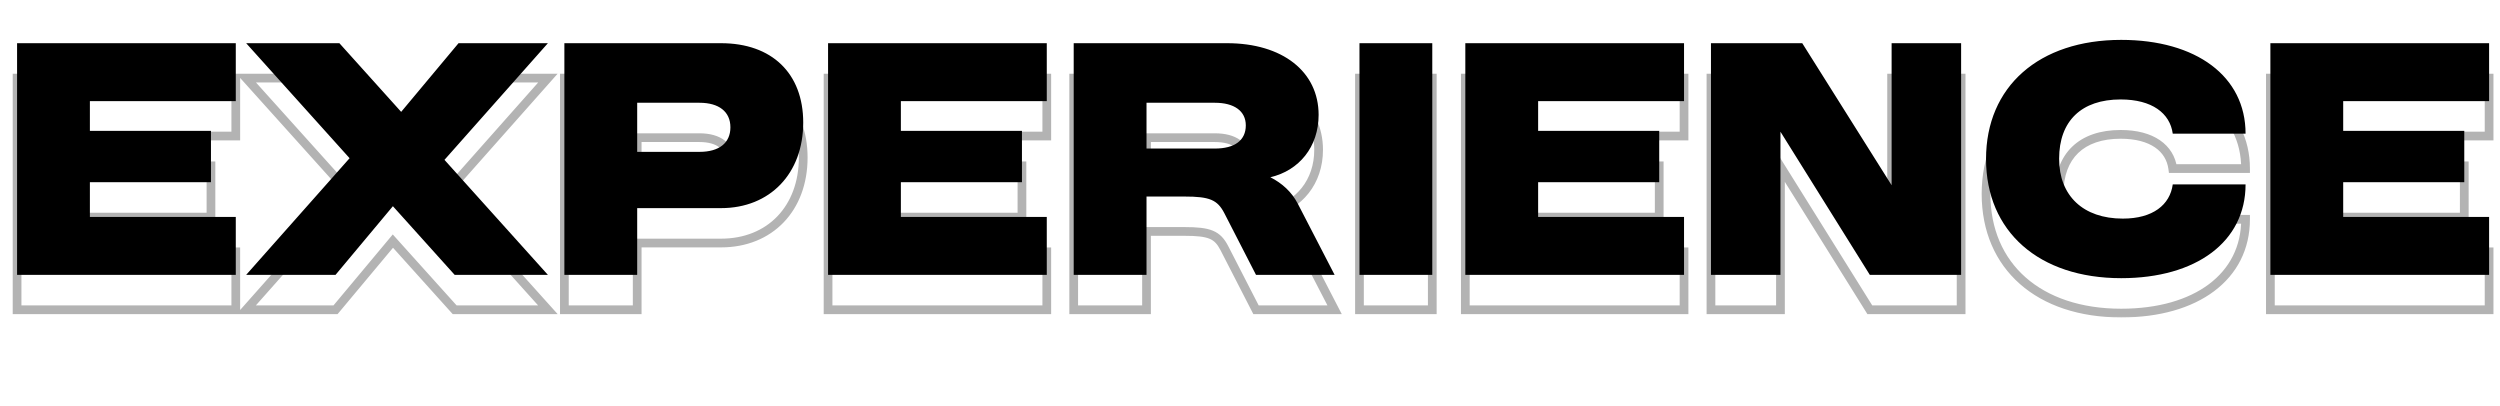 <svg width="573" height="93" viewBox="0 0 573 93" fill="none" xmlns="http://www.w3.org/2000/svg">
<mask id="mask0_248_607" style="mask-type:luminance" maskUnits="userSpaceOnUse" x="2" y="16" width="570" height="57">
<path d="M572 16H2V73H572V16Z" fill="white"/>
<path d="M3.913 71V17.9H54.042V31.175H20.602V38.002H48.353V49.76H20.602V57.725H54.042V71H3.913ZM104.211 71L90.051 55.26L76.902 71H56.421L80.126 44.26L56.421 17.9H77.787L91.947 33.64L105.096 17.9H125.578L101.872 44.639L125.578 71H104.211ZM129.355 71V17.9H165.261C176.892 17.9 184.099 24.79 184.099 36.105C184.099 47.737 176.513 55.702 165.261 55.702H146.044V71H129.355ZM146.044 42.806H160.33C164.882 42.806 167.41 40.72 167.41 37.18C167.41 33.577 164.755 31.554 160.33 31.554H146.044V42.806ZM189.792 71V17.9H239.921V31.175H206.48V38.002H234.231V49.76H206.48V57.725H239.921V71H189.792ZM246.092 71V17.9H281.239C293.945 17.9 302.227 24.411 302.227 34.335C302.227 41.668 297.738 47.105 291.164 48.622C293.882 50.013 296.032 51.972 297.422 54.627L305.893 71H287.877L280.607 56.84C279.027 53.806 277.257 53.047 271.504 53.047H262.781V71H246.092ZM262.781 42.048H278.458C283.009 42.048 285.538 40.151 285.538 36.738C285.538 33.45 282.883 31.554 278.458 31.554H262.781V42.048ZM311.591 71V17.9H328.279V71H311.591ZM335.852 71V17.9H385.981V31.175H352.54V38.002H380.292V49.76H352.54V57.725H385.981V71H335.852ZM392.152 71V17.9H413.076L433.558 50.455V17.9H449.488V71H428.564L408.082 38.191V71H392.152ZM486.553 58.104C493.444 58.104 497.363 54.943 497.995 50.266H514.684C514.684 63.414 503.369 71.758 486.174 71.758C467.336 71.758 455.199 61.075 455.199 44.45C455.199 27.824 467.336 17.141 486.174 17.141C503.369 17.141 514.684 25.485 514.684 38.634H497.995C497.363 33.956 493.254 30.795 486.048 30.795C477.071 30.795 471.951 35.726 471.951 44.387C471.951 52.857 477.451 58.104 486.553 58.104ZM520.372 71V17.9H570.501V31.175H537.06V38.002H564.812V49.76H537.06V57.725H570.501V71H520.372Z" fill="black"/>
</mask>
<g mask="url(#mask0_248_607)">
<path d="M3.913 71H2.913V72H3.913V71ZM3.913 17.9V16.9H2.913V17.9H3.913ZM54.042 17.9H55.042V16.9H54.042V17.9ZM54.042 31.175V32.175H55.042V31.175H54.042ZM20.602 31.175V30.175H19.602V31.175H20.602ZM20.602 38.002H19.602V39.002H20.602V38.002ZM48.353 38.002H49.353V37.002H48.353V38.002ZM48.353 49.76V50.76H49.353V49.76H48.353ZM20.602 49.76V48.76H19.602V49.76H20.602ZM20.602 57.725H19.602V58.725H20.602V57.725ZM54.042 57.725H55.042V56.725H54.042V57.725ZM54.042 71V72H55.042V71H54.042ZM4.913 71V17.9H2.913V71H4.913ZM3.913 18.9H54.042V16.9H3.913V18.9ZM53.042 17.9V31.175H55.042V17.9H53.042ZM54.042 30.175H20.602V32.175H54.042V30.175ZM19.602 31.175V38.002H21.602V31.175H19.602ZM20.602 39.002H48.353V37.002H20.602V39.002ZM47.353 38.002V49.76H49.353V38.002H47.353ZM48.353 48.76H20.602V50.76H48.353V48.76ZM19.602 49.76V57.725H21.602V49.76H19.602ZM20.602 58.725H54.042V56.725H20.602V58.725ZM53.042 57.725V71H55.042V57.725H53.042ZM54.042 70H3.913V72H54.042V70ZM104.211 71L103.468 71.669L103.766 72H104.211V71ZM90.051 55.26L90.794 54.591L90.023 53.733L89.283 54.618L90.051 55.26ZM76.902 71V72H77.37L77.67 71.641L76.902 71ZM56.421 71L55.672 70.337L54.198 72H56.421V71ZM80.126 44.26L80.874 44.923L81.467 44.255L80.87 43.592L80.126 44.26ZM56.421 17.9V16.9H54.177L55.677 18.568L56.421 17.9ZM77.787 17.9L78.531 17.231L78.233 16.9H77.787V17.9ZM91.947 33.64L91.204 34.309L91.975 35.166L92.715 34.281L91.947 33.64ZM105.096 17.9V16.9H104.629L104.329 17.259L105.096 17.9ZM125.578 17.9L126.326 18.563L127.801 16.9H125.578V17.9ZM101.872 44.639L101.124 43.976L100.532 44.644L101.129 45.308L101.872 44.639ZM125.578 71V72H127.822L126.321 70.331L125.578 71ZM104.955 70.331L90.794 54.591L89.307 55.928L103.468 71.669L104.955 70.331ZM89.283 54.618L76.135 70.359L77.67 71.641L90.818 55.901L89.283 54.618ZM76.902 70H56.421V72H76.902V70ZM57.169 71.663L80.874 44.923L79.378 43.597L55.672 70.337L57.169 71.663ZM80.87 43.592L57.164 17.231L55.677 18.568L79.383 44.929L80.87 43.592ZM56.421 18.9H77.787V16.9H56.421V18.9ZM77.044 18.568L91.204 34.309L92.691 32.971L78.531 17.231L77.044 18.568ZM92.715 34.281L105.864 18.541L104.329 17.259L91.18 32.999L92.715 34.281ZM105.096 18.9H125.578V16.9H105.096V18.9ZM124.83 17.236L101.124 43.976L102.621 45.303L126.326 18.563L124.83 17.236ZM101.129 45.308L124.834 71.669L126.321 70.331L102.616 43.971L101.129 45.308ZM125.578 70H104.211V72H125.578V70ZM129.355 71H128.355V72H129.355V71ZM129.355 17.9V16.9H128.355V17.9H129.355ZM146.044 55.702V54.702H145.044V55.702H146.044ZM146.044 71V72H147.044V71H146.044ZM146.044 42.806H145.044V43.806H146.044V42.806ZM146.044 31.554V30.554H145.044V31.554H146.044ZM130.355 71V17.9H128.355V71H130.355ZM129.355 18.9H165.261V16.9H129.355V18.9ZM165.261 18.9C170.88 18.9 175.319 20.561 178.348 23.479C181.372 26.393 183.099 30.665 183.099 36.105H185.099C185.099 30.23 183.223 25.399 179.736 22.039C176.253 18.683 171.273 16.9 165.261 16.9V18.9ZM183.099 36.105C183.099 41.702 181.277 46.34 178.178 49.574C175.081 52.803 170.642 54.702 165.261 54.702V56.702C171.132 56.702 176.111 54.618 179.621 50.958C183.127 47.3 185.099 42.141 185.099 36.105H183.099ZM165.261 54.702H146.044V56.702H165.261V54.702ZM145.044 55.702V71H147.044V55.702H145.044ZM146.044 70H129.355V72H146.044V70ZM146.044 43.806H160.33V41.806H146.044V43.806ZM160.33 43.806C162.742 43.806 164.764 43.255 166.203 42.1C167.673 40.921 168.41 39.209 168.41 37.18H166.41C166.41 38.691 165.883 39.793 164.951 40.541C163.987 41.314 162.469 41.806 160.33 41.806V43.806ZM168.41 37.18C168.41 35.108 167.633 33.397 166.147 32.23C164.696 31.089 162.678 30.554 160.33 30.554V32.554C162.407 32.554 163.93 33.031 164.912 33.802C165.86 34.547 166.41 35.649 166.41 37.18H168.41ZM160.33 30.554H146.044V32.554H160.33V30.554ZM145.044 31.554V42.806H147.044V31.554H145.044ZM189.792 71H188.792V72H189.792V71ZM189.792 17.9V16.9H188.792V17.9H189.792ZM239.921 17.9H240.921V16.9H239.921V17.9ZM239.921 31.175V32.175H240.921V31.175H239.921ZM206.48 31.175V30.175H205.48V31.175H206.48ZM206.48 38.002H205.48V39.002H206.48V38.002ZM234.231 38.002H235.231V37.002H234.231V38.002ZM234.231 49.76V50.76H235.231V49.76H234.231ZM206.48 49.76V48.76H205.48V49.76H206.48ZM206.48 57.725H205.48V58.725H206.48V57.725ZM239.921 57.725H240.921V56.725H239.921V57.725ZM239.921 71V72H240.921V71H239.921ZM190.792 71V17.9H188.792V71H190.792ZM189.792 18.9H239.921V16.9H189.792V18.9ZM238.921 17.9V31.175H240.921V17.9H238.921ZM239.921 30.175H206.48V32.175H239.921V30.175ZM205.48 31.175V38.002H207.48V31.175H205.48ZM206.48 39.002H234.231V37.002H206.48V39.002ZM233.231 38.002V49.76H235.231V38.002H233.231ZM234.231 48.76H206.48V50.76H234.231V48.76ZM205.48 49.76V57.725H207.48V49.76H205.48ZM206.48 58.725H239.921V56.725H206.48V58.725ZM238.921 57.725V71H240.921V57.725H238.921ZM239.921 70H189.792V72H239.921V70ZM246.092 71H245.092V72H246.092V71ZM246.092 17.9V16.9H245.092V17.9H246.092ZM291.164 48.622L290.939 47.648L288.269 48.264L290.709 49.512L291.164 48.622ZM297.422 54.627L298.31 54.168L298.308 54.163L297.422 54.627ZM305.893 71V72H307.536L306.781 70.54L305.893 71ZM287.877 71L286.987 71.457L287.266 72H287.877V71ZM280.607 56.84L281.497 56.383L281.494 56.378L280.607 56.84ZM262.781 53.047V52.047H261.781V53.047H262.781ZM262.781 71V72H263.781V71H262.781ZM262.781 42.048H261.781V43.048H262.781V42.048ZM262.781 31.554V30.554H261.781V31.554H262.781ZM247.092 71V17.9H245.092V71H247.092ZM246.092 18.9H281.239V16.9H246.092V18.9ZM281.239 18.9C287.432 18.9 292.442 20.487 295.881 23.183C299.297 25.861 301.227 29.68 301.227 34.335H303.227C303.227 29.067 301.016 24.667 297.115 21.609C293.236 18.568 287.753 16.9 281.239 16.9V18.9ZM301.227 34.335C301.227 41.21 297.053 46.237 290.939 47.648L291.389 49.596C298.424 47.973 303.227 42.127 303.227 34.335H301.227ZM290.709 49.512C293.271 50.823 295.256 52.646 296.536 55.091L298.308 54.163C296.808 51.299 294.493 49.202 291.62 47.732L290.709 49.512ZM296.534 55.087L305.005 71.459L306.781 70.54L298.31 54.168L296.534 55.087ZM305.893 70H287.877V72H305.893V70ZM288.767 70.543L281.497 56.383L279.718 57.297L286.987 71.457L288.767 70.543ZM281.494 56.378C280.64 54.738 279.655 53.573 278.006 52.883C276.445 52.229 274.382 52.047 271.504 52.047V54.047C274.379 54.047 276.078 54.244 277.234 54.728C278.303 55.176 278.994 55.907 279.72 57.302L281.494 56.378ZM271.504 52.047H262.781V54.047H271.504V52.047ZM261.781 53.047V71H263.781V53.047H261.781ZM262.781 70H246.092V72H262.781V70ZM262.781 43.048H278.458V41.048H262.781V43.048ZM278.458 43.048C280.851 43.048 282.865 42.552 284.305 41.473C285.787 40.361 286.538 38.72 286.538 36.738H284.538C284.538 38.169 284.024 39.183 283.105 39.873C282.142 40.595 280.616 41.048 278.458 41.048V43.048ZM286.538 36.738C286.538 34.789 285.733 33.186 284.245 32.104C282.799 31.052 280.795 30.554 278.458 30.554V32.554C280.546 32.554 282.082 33.004 283.069 33.722C284.016 34.41 284.538 35.399 284.538 36.738H286.538ZM278.458 30.554H262.781V32.554H278.458V30.554ZM261.781 31.554V42.048H263.781V31.554H261.781ZM311.591 71H310.591V72H311.591V71ZM311.591 17.9V16.9H310.591V17.9H311.591ZM328.279 17.9H329.279V16.9H328.279V17.9ZM328.279 71V72H329.279V71H328.279ZM312.591 71V17.9H310.591V71H312.591ZM311.591 18.9H328.279V16.9H311.591V18.9ZM327.279 17.9V71H329.279V17.9H327.279ZM328.279 70H311.591V72H328.279V70ZM335.852 71H334.852V72H335.852V71ZM335.852 17.9V16.9H334.852V17.9H335.852ZM385.981 17.9H386.981V16.9H385.981V17.9ZM385.981 31.175V32.175H386.981V31.175H385.981ZM352.54 31.175V30.175H351.54V31.175H352.54ZM352.54 38.002H351.54V39.002H352.54V38.002ZM380.292 38.002H381.292V37.002H380.292V38.002ZM380.292 49.76V50.76H381.292V49.76H380.292ZM352.54 49.76V48.76H351.54V49.76H352.54ZM352.54 57.725H351.54V58.725H352.54V57.725ZM385.981 57.725H386.981V56.725H385.981V57.725ZM385.981 71V72H386.981V71H385.981ZM336.852 71V17.9H334.852V71H336.852ZM335.852 18.9H385.981V16.9H335.852V18.9ZM384.981 17.9V31.175H386.981V17.9H384.981ZM385.981 30.175H352.54V32.175H385.981V30.175ZM351.54 31.175V38.002H353.54V31.175H351.54ZM352.54 39.002H380.292V37.002H352.54V39.002ZM379.292 38.002V49.76H381.292V38.002H379.292ZM380.292 48.76H352.54V50.76H380.292V48.76ZM351.54 49.76V57.725H353.54V49.76H351.54ZM352.54 58.725H385.981V56.725H352.54V58.725ZM384.981 57.725V71H386.981V57.725H384.981ZM385.981 70H335.852V72H385.981V70ZM392.152 71H391.152V72H392.152V71ZM392.152 17.9V16.9H391.152V17.9H392.152ZM413.076 17.9L413.923 17.367L413.629 16.9H413.076V17.9ZM433.558 50.455L432.711 50.988L434.558 53.923V50.455H433.558ZM433.558 17.9V16.9H432.558V17.9H433.558ZM449.488 17.9H450.488V16.9H449.488V17.9ZM449.488 71V72H450.488V71H449.488ZM428.564 71L427.716 71.529L428.009 72H428.564V71ZM408.082 38.191L408.931 37.662L407.082 34.701V38.191H408.082ZM408.082 71V72H409.082V71H408.082ZM393.152 71V17.9H391.152V71H393.152ZM392.152 18.9H413.076V16.9H392.152V18.9ZM412.23 18.432L432.711 50.988L434.404 49.923L413.923 17.367L412.23 18.432ZM434.558 50.455V17.9H432.558V50.455H434.558ZM433.558 18.9H449.488V16.9H433.558V18.9ZM448.488 17.9V71H450.488V17.9H448.488ZM449.488 70H428.564V72H449.488V70ZM429.412 70.47L408.931 37.662L407.234 38.721L427.716 71.529L429.412 70.47ZM407.082 38.191V71H409.082V38.191H407.082ZM408.082 70H392.152V72H408.082V70ZM497.995 50.266V49.266H497.121L497.004 50.132L497.995 50.266ZM514.684 50.266H515.684V49.266H514.684V50.266ZM514.684 38.634V39.634H515.684V38.634H514.684ZM497.995 38.634L497.004 38.768L497.121 39.634H497.995V38.634ZM486.553 59.104C490.143 59.104 493.068 58.281 495.203 56.752C497.357 55.21 498.635 53 498.986 50.399L497.004 50.132C496.724 52.209 495.726 53.918 494.039 55.126C492.334 56.347 489.854 57.104 486.553 57.104V59.104ZM497.995 51.266H514.684V49.266H497.995V51.266ZM513.684 50.266C513.684 56.519 511.008 61.598 506.277 65.142C501.519 68.707 494.622 70.758 486.174 70.758V72.758C494.92 72.758 502.278 70.638 507.477 66.743C512.702 62.828 515.684 57.161 515.684 50.266H513.684ZM486.174 70.758C476.939 70.758 469.45 68.141 464.283 63.588C459.13 59.047 456.199 52.504 456.199 44.45H454.199C454.199 53.021 457.336 60.132 462.961 65.089C468.573 70.034 476.571 72.758 486.174 72.758V70.758ZM456.199 44.45C456.199 36.396 459.13 29.852 464.283 25.311C469.45 20.759 476.939 18.141 486.174 18.141V16.141C476.571 16.141 468.573 18.865 462.961 23.811C457.336 28.767 454.199 35.878 454.199 44.45H456.199ZM486.174 18.141C494.622 18.141 501.519 20.192 506.277 23.757C511.008 27.302 513.684 32.38 513.684 38.634H515.684C515.684 31.739 512.702 26.072 507.477 22.157C502.278 18.262 494.92 16.141 486.174 16.141V18.141ZM514.684 37.634H497.995V39.634H514.684V37.634ZM498.986 38.5C498.633 35.882 497.293 33.671 495.052 32.136C492.832 30.614 489.787 29.795 486.048 29.795V31.795C489.515 31.795 492.128 32.557 493.922 33.785C495.694 35 496.726 36.708 497.004 38.768L498.986 38.5ZM486.048 29.795C481.382 29.795 477.579 31.079 474.939 33.623C472.294 36.173 470.951 39.859 470.951 44.387H472.951C472.951 40.254 474.168 37.144 476.327 35.063C478.492 32.977 481.737 31.795 486.048 31.795V29.795ZM470.951 44.387C470.951 48.845 472.404 52.557 475.152 55.149C477.894 57.735 481.813 59.104 486.553 59.104V57.104C482.191 57.104 478.809 55.849 476.525 53.694C474.247 51.546 472.951 48.399 472.951 44.387H470.951ZM520.372 71H519.372V72H520.372V71ZM520.372 17.9V16.9H519.372V17.9H520.372ZM570.501 17.9H571.501V16.9H570.501V17.9ZM570.501 31.175V32.175H571.501V31.175H570.501ZM537.06 31.175V30.175H536.06V31.175H537.06ZM537.06 38.002H536.06V39.002H537.06V38.002ZM564.812 38.002H565.812V37.002H564.812V38.002ZM564.812 49.76V50.76H565.812V49.76H564.812ZM537.06 49.76V48.76H536.06V49.76H537.06ZM537.06 57.725H536.06V58.725H537.06V57.725ZM570.501 57.725H571.501V56.725H570.501V57.725ZM570.501 71V72H571.501V71H570.501ZM521.372 71V17.9H519.372V71H521.372ZM520.372 18.9H570.501V16.9H520.372V18.9ZM569.501 17.9V31.175H571.501V17.9H569.501ZM570.501 30.175H537.06V32.175H570.501V30.175ZM536.06 31.175V38.002H538.06V31.175H536.06ZM537.06 39.002H564.812V37.002H537.06V39.002ZM563.812 38.002V49.76H565.812V38.002H563.812ZM564.812 48.76H537.06V50.76H564.812V48.76ZM536.06 49.76V57.725H538.06V49.76H536.06ZM537.06 58.725H570.501V56.725H537.06V58.725ZM569.501 57.725V71H571.501V57.725H569.501ZM570.501 70H520.372V72H570.501V70Z" fill="black" fill-opacity="0.3"/>
</g>
<path d="M3.913 63V9.9H54.042V23.175H20.602V30.002H48.353V41.76H20.602V49.725H54.042V63H3.913ZM104.211 63L90.051 47.26L76.902 63H56.421L80.126 36.26L56.421 9.9H77.787L91.947 25.64L105.096 9.9H125.578L101.872 36.639L125.578 63H104.211ZM129.355 63V9.9H165.261C176.892 9.9 184.099 16.79 184.099 28.105C184.099 39.737 176.513 47.702 165.261 47.702H146.044V63H129.355ZM146.044 34.806H160.33C164.882 34.806 167.41 32.72 167.41 29.18C167.41 25.577 164.755 23.554 160.33 23.554H146.044V34.806ZM189.792 63V9.9H239.921V23.175H206.48V30.002H234.231V41.76H206.48V49.725H239.921V63H189.792ZM246.092 63V9.9H281.239C293.945 9.9 302.227 16.411 302.227 26.335C302.227 33.668 297.738 39.105 291.164 40.622C293.882 42.013 296.032 43.972 297.422 46.627L305.893 63H287.877L280.607 48.84C279.027 45.806 277.257 45.047 271.504 45.047H262.781V63H246.092ZM262.781 34.048H278.458C283.009 34.048 285.538 32.151 285.538 28.738C285.538 25.45 282.883 23.554 278.458 23.554H262.781V34.048ZM311.591 63V9.9H328.279V63H311.591ZM335.852 63V9.9H385.981V23.175H352.54V30.002H380.292V41.76H352.54V49.725H385.981V63H335.852ZM392.152 63V9.9H413.076L433.558 42.455V9.9H449.488V63H428.564L408.082 30.192V63H392.152ZM486.553 50.104C493.444 50.104 497.363 46.943 497.995 42.266H514.684C514.684 55.414 503.369 63.758 486.174 63.758C467.336 63.758 455.199 53.075 455.199 36.45C455.199 19.824 467.336 9.141 486.174 9.141C503.369 9.141 514.684 17.485 514.684 30.634H497.995C497.363 25.956 493.254 22.795 486.048 22.795C477.071 22.795 471.951 27.726 471.951 36.387C471.951 44.857 477.451 50.104 486.553 50.104ZM520.372 63V9.9H570.501V23.175H537.06V30.002H564.812V41.76H537.06V49.725H570.501V63H520.372Z" fill="black"/>
</svg>
